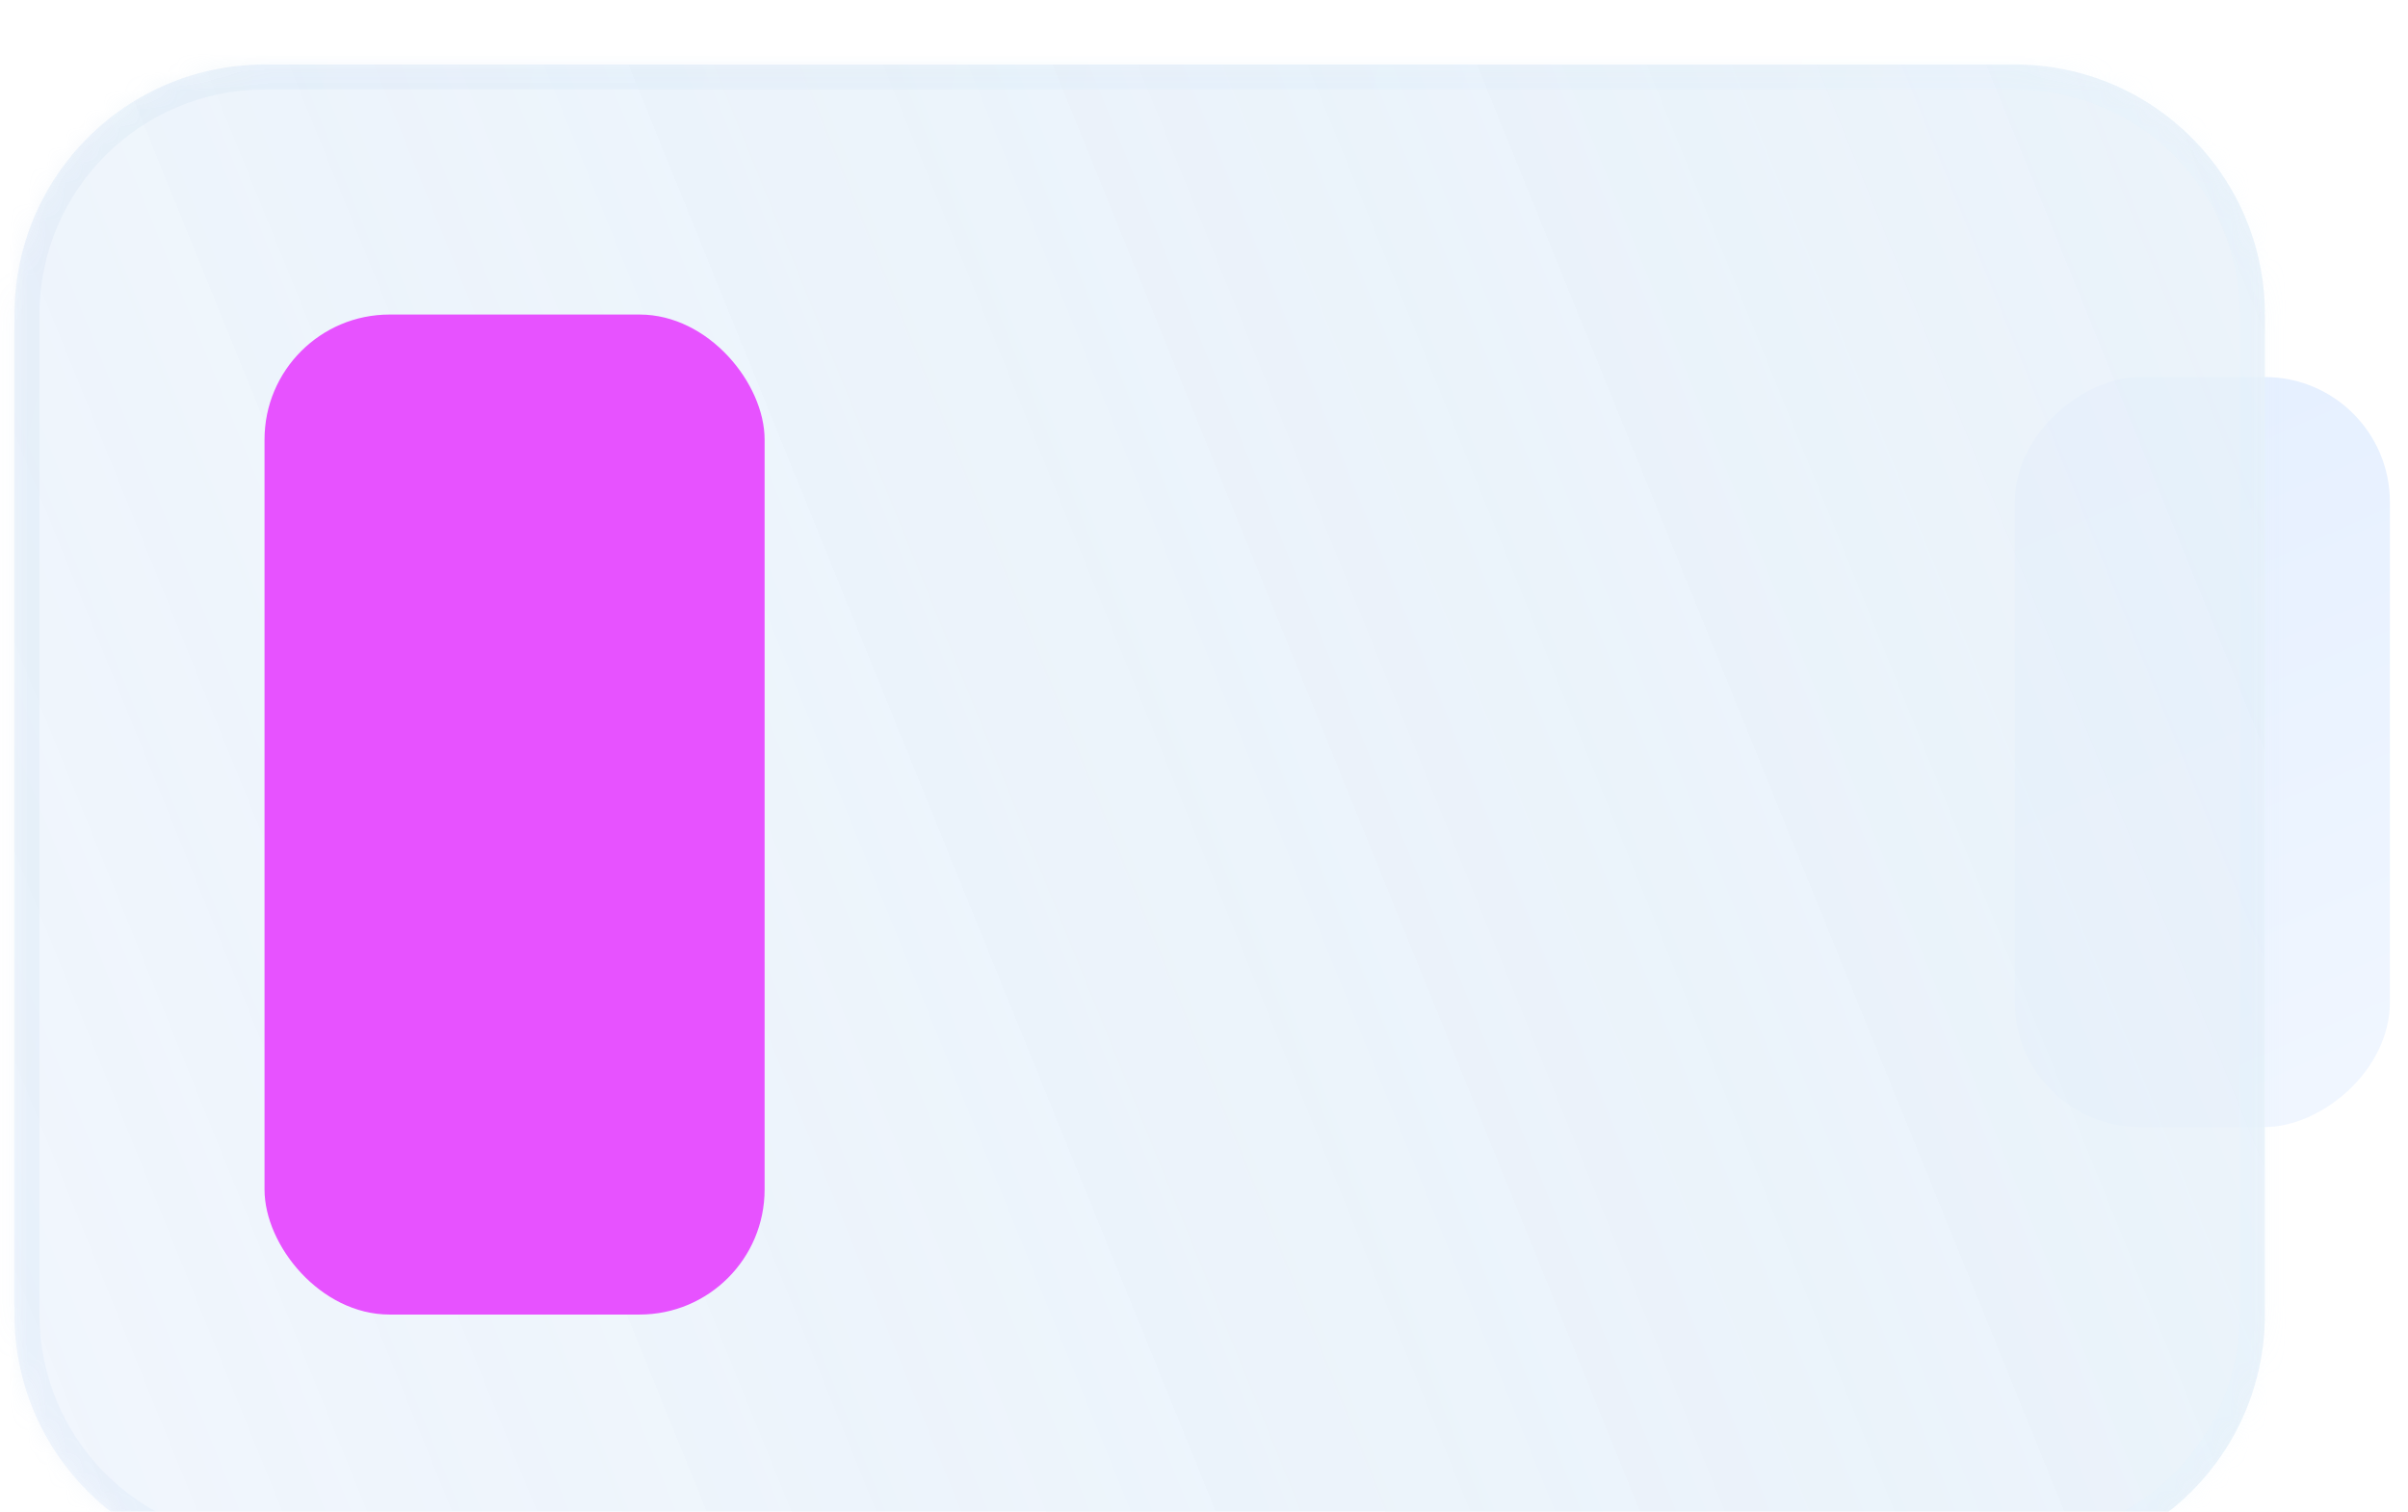 <svg width="129" height="81" viewBox="0 0 129 81" fill="none" xmlns="http://www.w3.org/2000/svg">
<rect x="107.937" y="60.387" width="40.185" height="20.093" rx="6.698" transform="rotate(-90 107.937 60.387)" fill="url(#paint0_linear_354_703)" fill-opacity="0.2"/>
<g filter="url(#filter0_bi_354_703)">
<mask id="path-2-inside-1_354_703" fill="white">
<path d="M0.776 13.504C0.776 6.106 6.774 0.108 14.171 0.108H107.937C115.335 0.108 121.332 6.106 121.332 13.504V67.084C121.332 74.482 115.335 80.479 107.937 80.479H14.171C6.774 80.479 0.776 74.482 0.776 67.084V13.504Z"/>
</mask>
<path d="M0.776 13.504C0.776 6.106 6.774 0.108 14.171 0.108H107.937C115.335 0.108 121.332 6.106 121.332 13.504V67.084C121.332 74.482 115.335 80.479 107.937 80.479H14.171C6.774 80.479 0.776 74.482 0.776 67.084V13.504Z" fill="#EEF4FD" fill-opacity="0.81"/>
<path d="M0.776 13.504C0.776 6.106 6.774 0.108 14.171 0.108H107.937C115.335 0.108 121.332 6.106 121.332 13.504V67.084C121.332 74.482 115.335 80.479 107.937 80.479H14.171C6.774 80.479 0.776 74.482 0.776 67.084V13.504Z" fill="url(#paint1_linear_354_703)" fill-opacity="0.42"/>
<path d="M14.171 1.448H107.937V-1.231H14.171V1.448ZM119.993 13.504V67.084H122.672V13.504H119.993ZM107.937 79.139H14.171V81.819H107.937V79.139ZM2.116 67.084V13.504H-0.563V67.084H2.116ZM14.171 79.139C7.513 79.139 2.116 73.742 2.116 67.084H-0.563C-0.563 75.222 6.034 81.819 14.171 81.819V79.139ZM119.993 67.084C119.993 73.742 114.595 79.139 107.937 79.139V81.819C116.075 81.819 122.672 75.222 122.672 67.084H119.993ZM107.937 1.448C114.595 1.448 119.993 6.845 119.993 13.504H122.672C122.672 5.366 116.075 -1.231 107.937 -1.231V1.448ZM14.171 -1.231C6.034 -1.231 -0.563 5.366 -0.563 13.504H2.116C2.116 6.845 7.513 1.448 14.171 1.448V-1.231Z" fill="url(#paint2_linear_354_703)" fill-opacity="0.1" mask="url(#path-2-inside-1_354_703)"/>
</g>
<g filter="url(#filter1_i_354_703)">
<rect x="14.171" y="13.504" width="26.79" height="53.58" rx="6.698" fill="#E752FF"/>
</g>
<defs>
<filter id="filter0_bi_354_703" x="-19.316" y="-19.984" width="160.741" height="120.556" filterUnits="userSpaceOnUse" color-interpolation-filters="sRGB">
<feFlood flood-opacity="0" result="BackgroundImageFix"/>
<feGaussianBlur in="BackgroundImage" stdDeviation="10.046"/>
<feComposite in2="SourceAlpha" operator="in" result="effect1_backgroundBlur_354_703"/>
<feBlend mode="normal" in="SourceGraphic" in2="effect1_backgroundBlur_354_703" result="shape"/>
<feColorMatrix in="SourceAlpha" type="matrix" values="0 0 0 0 0 0 0 0 0 0 0 0 0 0 0 0 0 0 127 0" result="hardAlpha"/>
<feOffset dy="3.349"/>
<feGaussianBlur stdDeviation="6.698"/>
<feComposite in2="hardAlpha" operator="arithmetic" k2="-1" k3="1"/>
<feColorMatrix type="matrix" values="0 0 0 0 1 0 0 0 0 1 0 0 0 0 1 0 0 0 0.15 0"/>
<feBlend mode="normal" in2="shape" result="effect2_innerShadow_354_703"/>
</filter>
<filter id="filter1_i_354_703" x="14.171" y="13.504" width="26.79" height="56.929" filterUnits="userSpaceOnUse" color-interpolation-filters="sRGB">
<feFlood flood-opacity="0" result="BackgroundImageFix"/>
<feBlend mode="normal" in="SourceGraphic" in2="BackgroundImageFix" result="shape"/>
<feColorMatrix in="SourceAlpha" type="matrix" values="0 0 0 0 0 0 0 0 0 0 0 0 0 0 0 0 0 0 127 0" result="hardAlpha"/>
<feOffset dy="3.349"/>
<feGaussianBlur stdDeviation="1.674"/>
<feComposite in2="hardAlpha" operator="arithmetic" k2="-1" k3="1"/>
<feColorMatrix type="matrix" values="0 0 0 0 1 0 0 0 0 1 0 0 0 0 1 0 0 0 0.1 0"/>
<feBlend mode="normal" in2="shape" result="effect1_innerShadow_354_703"/>
</filter>
<linearGradient id="paint0_linear_354_703" x1="57.096" y1="64.634" x2="140.516" y2="27.416" gradientUnits="userSpaceOnUse">
<stop stop-color="#F1F6FD"/>
<stop offset="1" stop-color="#70AAFF"/>
</linearGradient>
<linearGradient id="paint1_linear_354_703" x1="-43.221" y1="47.096" x2="256.654" y2="-74.617" gradientUnits="userSpaceOnUse">
<stop stop-color="#A2E9FF"/>
<stop offset="0.099" stop-color="#78BDD2" stop-opacity="0"/>
<stop offset="0.559" stop-color="#CBE2E9" stop-opacity="0.33"/>
</linearGradient>
<linearGradient id="paint2_linear_354_703" x1="-11.221" y1="-43.904" x2="184.255" y2="0.108" gradientUnits="userSpaceOnUse">
<stop stop-color="#92B7E3"/>
<stop offset="0.595" stop-color="#CEEDFF"/>
</linearGradient>
</defs>
</svg>
